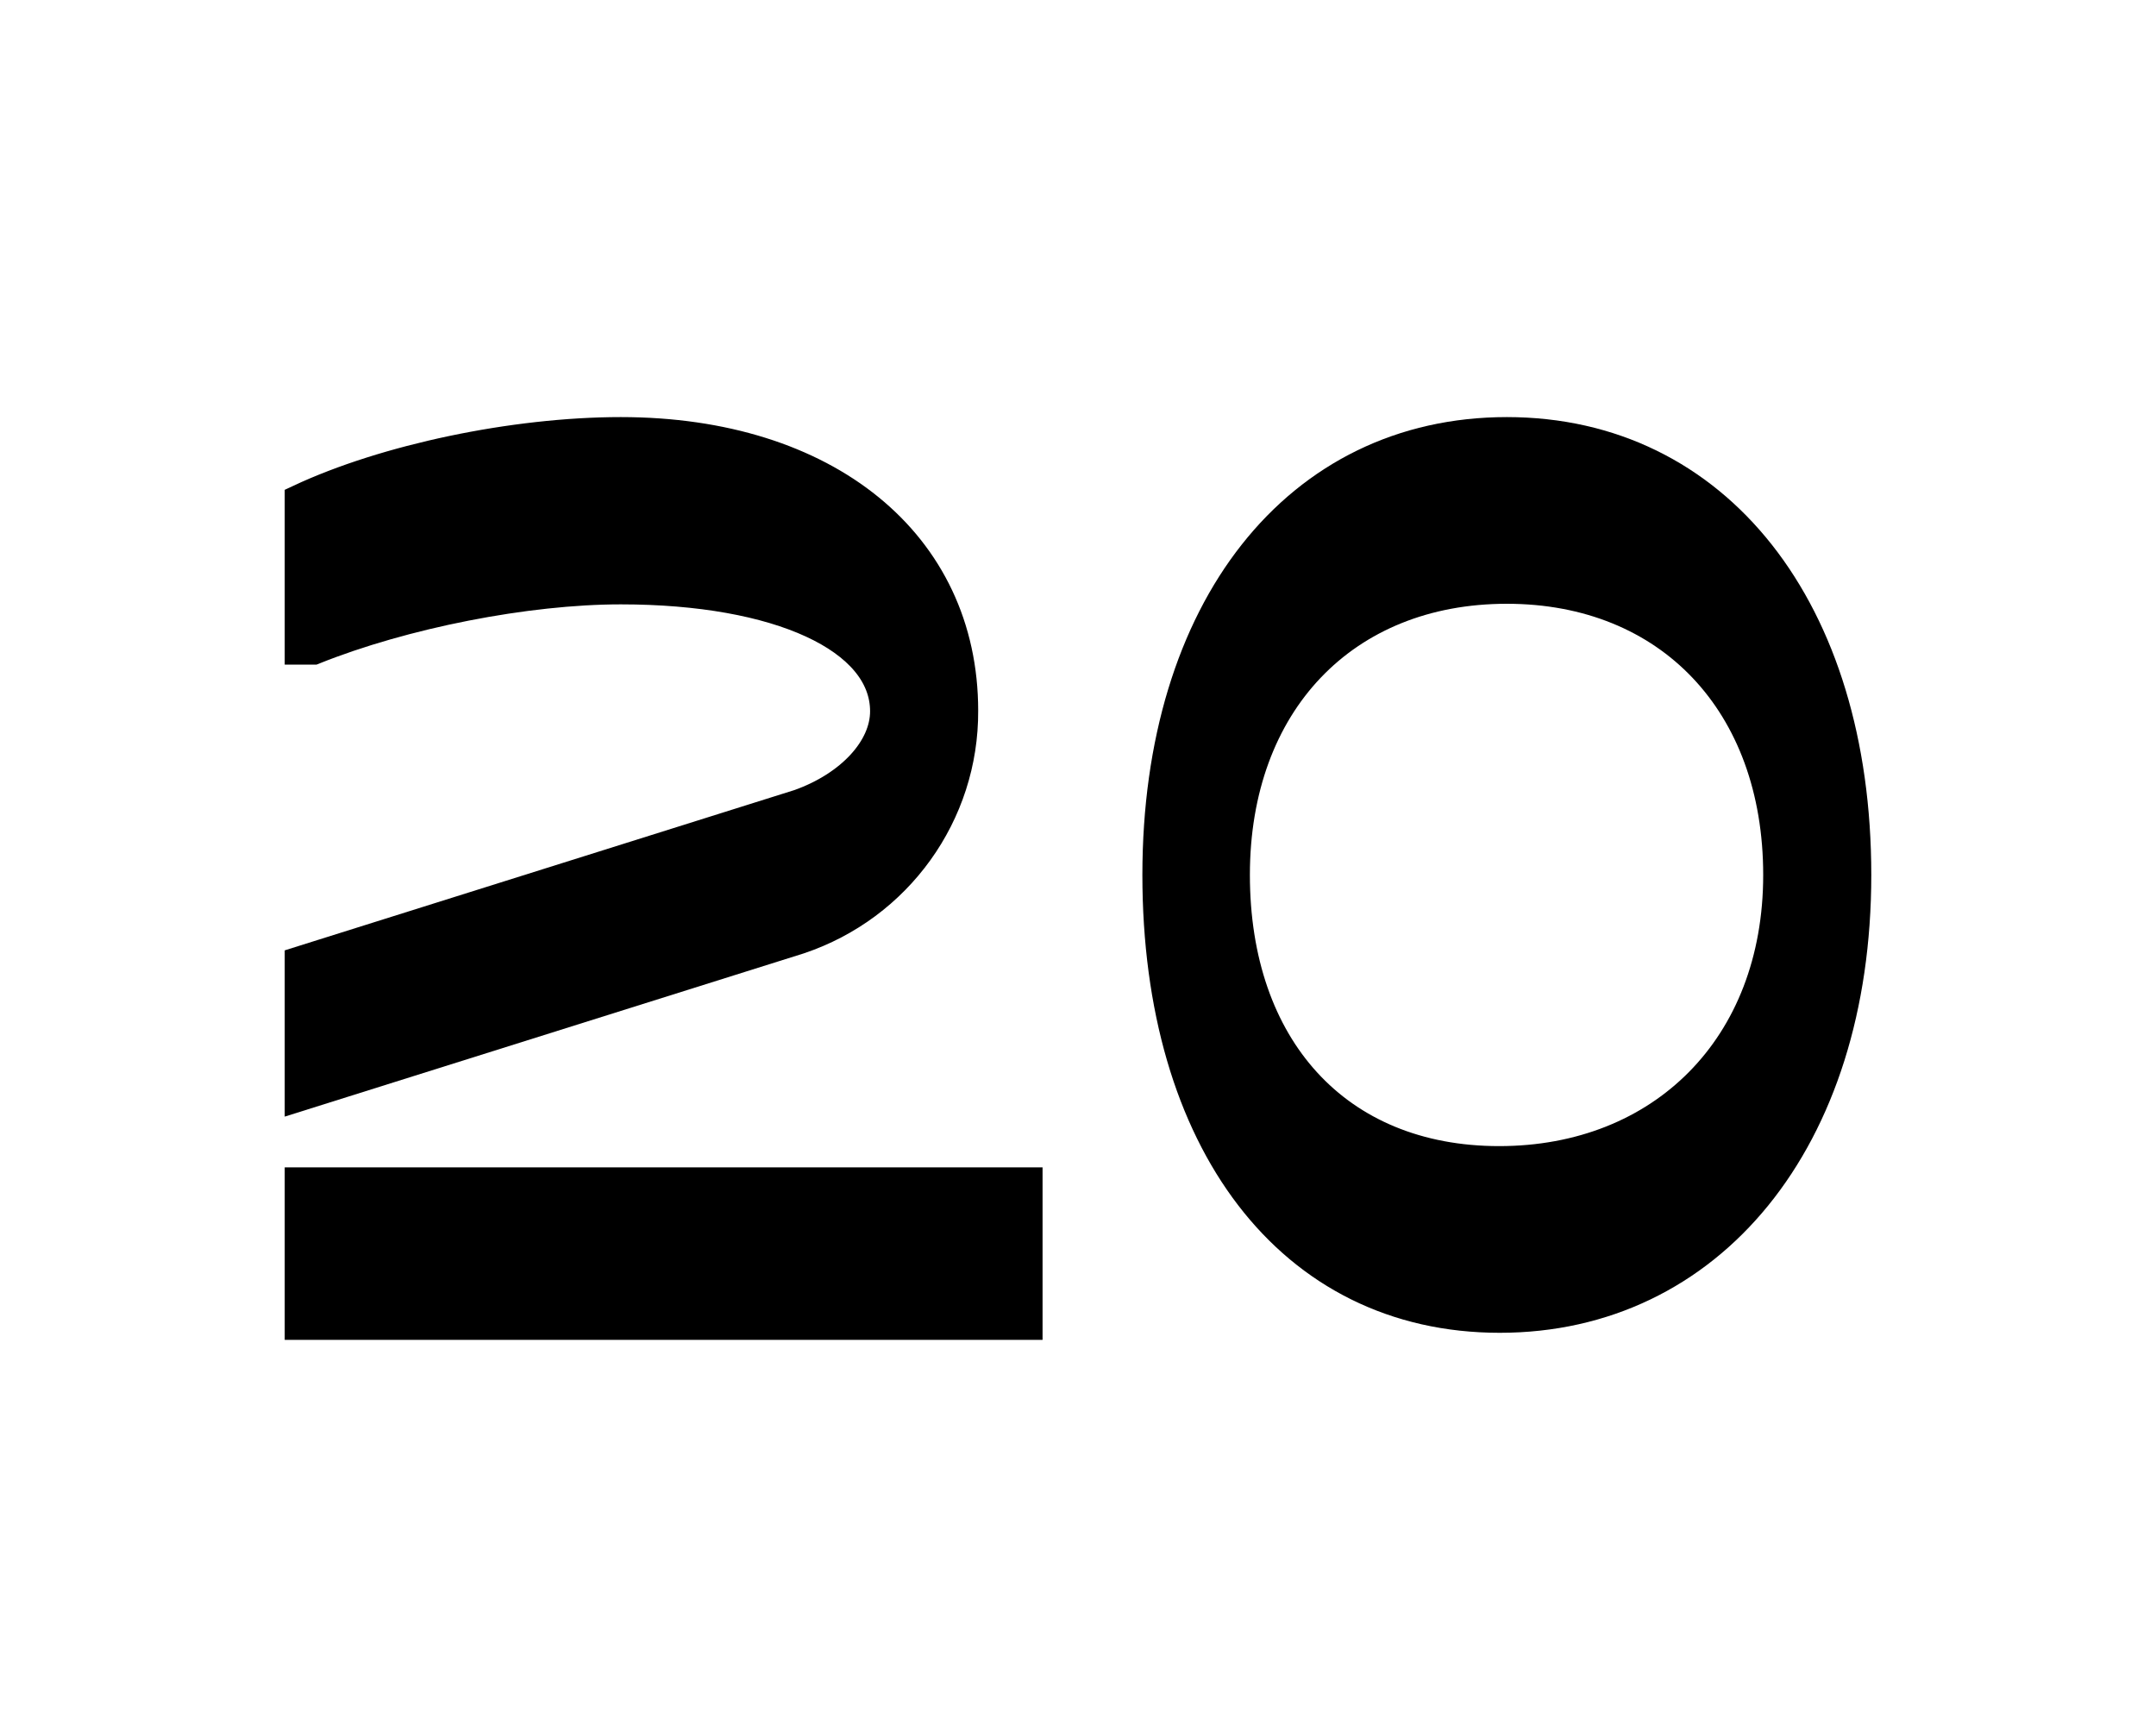 <?xml version="1.0" encoding="utf-8"?>
<!-- Generator: Adobe Illustrator 23.0.4, SVG Export Plug-In . SVG Version: 6.00 Build 0)  -->
<svg version="1.1" id="Layer_1" xmlns="http://www.w3.org/2000/svg" xmlns:xlink="http://www.w3.org/1999/xlink" x="0px" y="0px"
	 viewBox="0 0 365 290" style="enable-background:new 0 0 365 290;" xml:space="preserve">
<style type="text/css">
	.st0{stroke:#000000;stroke-width:5;stroke-miterlimit:10;}
</style>
<title>Untitled-4</title>
<g id="Layer_4">
	<path class="st0" d="M50.7,162.7l84.6-26.6c8.7-3.1,14.5-9.4,14.5-15.7c0-12.3-17.9-20.6-44.7-20.6c-16,0-36.8,4.1-52,10.2h-2.4
		V84.5c14.5-6.8,36.3-11.4,54.4-11.4c34.8,0,58,18.9,58,47.2c0.1,17.5-11.1,33.1-27.8,38.7l-84.6,26.6L50.7,162.7z M174,224.3H50.7
		v-24.2H174V224.3z"/>
	<path class="st0" d="M314.3,148.1c0,45-24.9,75-60.4,75s-58-30-58-75s23.7-75,59.2-75S314.3,103.2,314.3,148.1z M301,148.1
		c0-29-18.4-48.4-45.9-48.4s-46,19.3-46,48.4s17.2,48.4,44.7,48.4S301,177.2,301,148.1L301,148.1z"/>
</g>
</svg>
